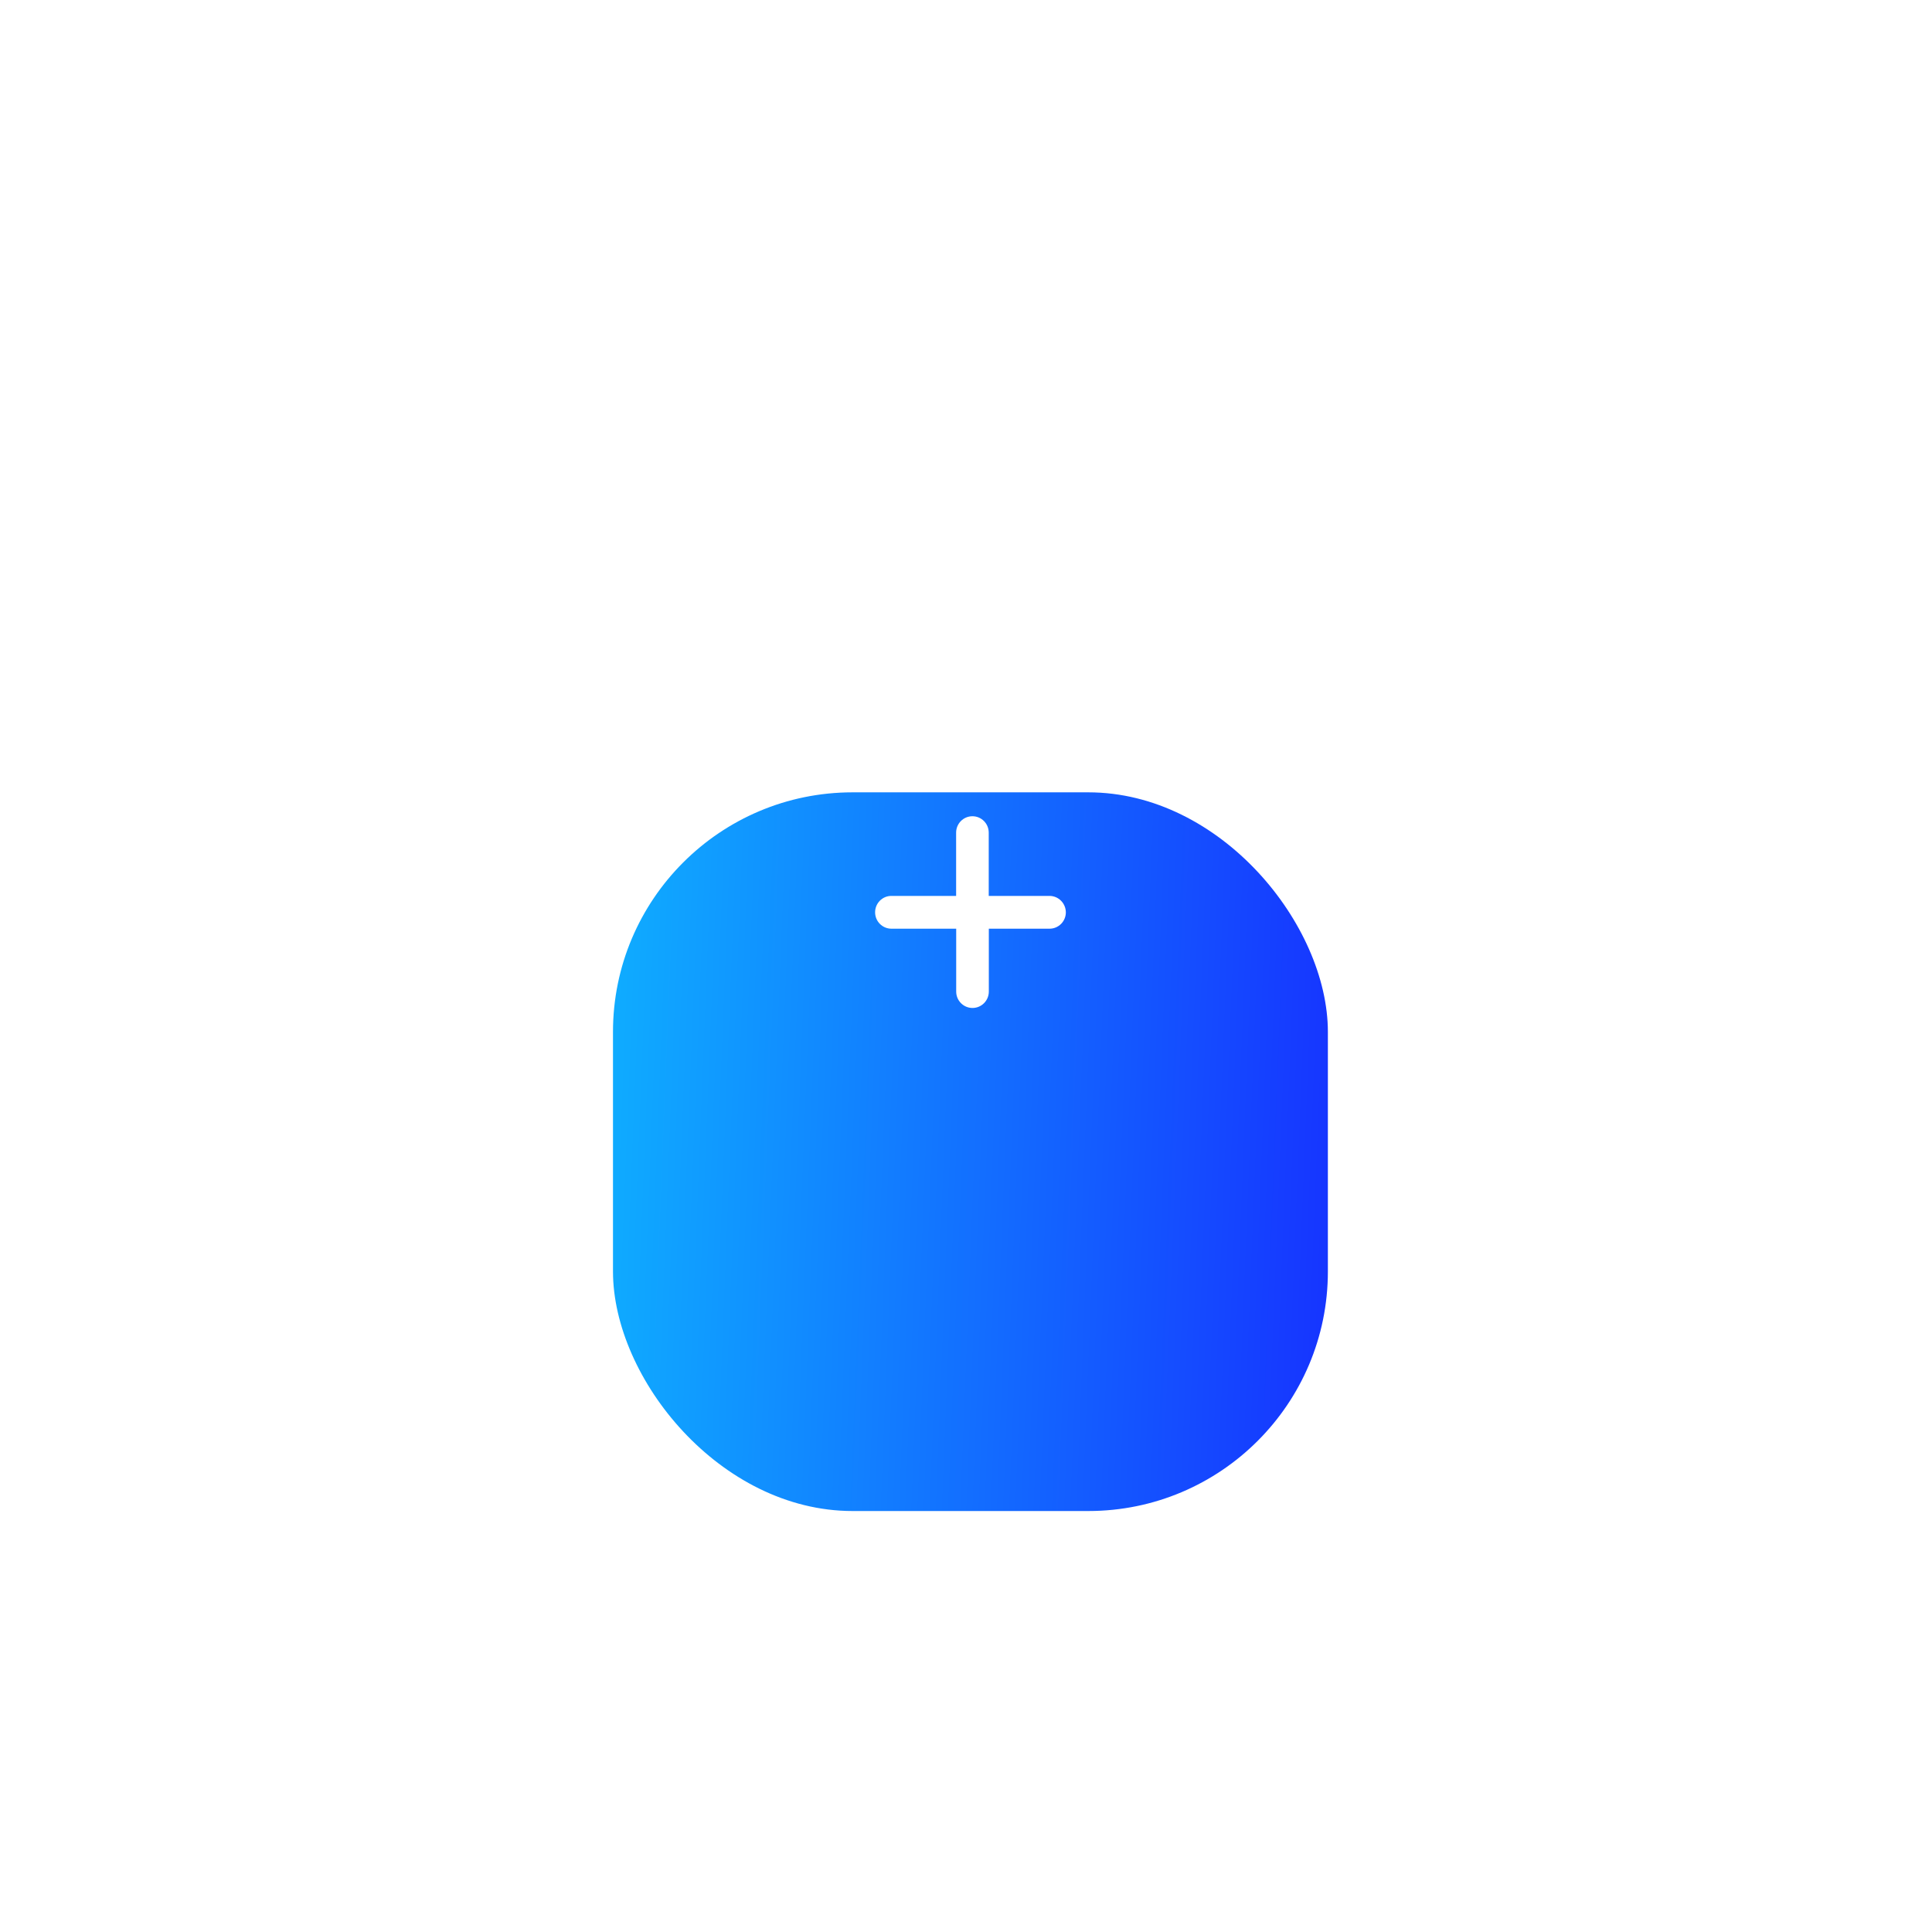 <svg width="107" height="107" viewBox="0 0 107 107" fill="none" xmlns="http://www.w3.org/2000/svg">
<g filter="url(#filter0_d_351_3312)">
<g filter="url(#filter1_d_351_3312)">
<rect x="33.949" y="20" width="39.593" height="39.803" rx="13.268" fill="url(#paint0_linear_351_3312)"/>
</g>
<g clip-path="url(#clip0_351_3312)">
<path d="M58.123 39.004H54.759V35.5C54.759 34.998 54.355 34.592 53.856 34.592C53.357 34.592 52.953 34.998 52.953 35.5V39.004H49.365C48.87 39.004 48.466 39.41 48.466 39.912C48.466 40.413 48.87 40.82 49.369 40.82H52.957V44.302C52.957 44.804 53.361 45.21 53.86 45.21C54.359 45.21 54.764 44.804 54.764 44.302V40.82H58.127C58.626 40.82 59.03 40.413 59.03 39.912C59.024 39.41 58.622 39.004 58.123 39.004Z" fill="white"/>
</g>
</g>
<defs>
<filter id="filter0_d_351_3312" x="17.364" y="14.03" width="72.762" height="72.972" filterUnits="userSpaceOnUse" color-interpolation-filters="sRGB">
<feFlood flood-opacity="0" result="BackgroundImageFix"/>
<feColorMatrix in="SourceAlpha" type="matrix" values="0 0 0 0 0 0 0 0 0 0 0 0 0 0 0 0 0 0 127 0" result="hardAlpha"/>
<feOffset dy="10.614"/>
<feGaussianBlur stdDeviation="8.292"/>
<feColorMatrix type="matrix" values="0 0 0 0 0.306 0 0 0 0 0.49 0 0 0 0 0.588 0 0 0 0.1 0"/>
<feBlend mode="normal" in2="BackgroundImageFix" result="effect1_dropShadow_351_3312"/>
<feBlend mode="normal" in="SourceGraphic" in2="effect1_dropShadow_351_3312" result="shape"/>
</filter>
<filter id="filter1_d_351_3312" x="0.78" y="0.099" width="105.931" height="106.141" filterUnits="userSpaceOnUse" color-interpolation-filters="sRGB">
<feFlood flood-opacity="0" result="BackgroundImageFix"/>
<feColorMatrix in="SourceAlpha" type="matrix" values="0 0 0 0 0 0 0 0 0 0 0 0 0 0 0 0 0 0 127 0" result="hardAlpha"/>
<feOffset dy="13.268"/>
<feGaussianBlur stdDeviation="16.584"/>
<feColorMatrix type="matrix" values="0 0 0 0 0.749 0 0 0 0 0.082 0 0 0 0 0.424 0 0 0 0.05 0"/>
<feBlend mode="normal" in2="BackgroundImageFix" result="effect1_dropShadow_351_3312"/>
<feBlend mode="normal" in="SourceGraphic" in2="effect1_dropShadow_351_3312" result="shape"/>
</filter>
<linearGradient id="paint0_linear_351_3312" x1="73.541" y1="37.275" x2="33.998" y2="35.689" gradientUnits="userSpaceOnUse">
<stop stop-color="#1636FF"/>
<stop offset="1" stop-color="#0FABFF"/>
</linearGradient>
<clipPath id="clip0_351_3312">
<rect width="10.558" height="10.614" fill="white" transform="translate(48.466 34.594)"/>
</clipPath>
</defs>
</svg>
